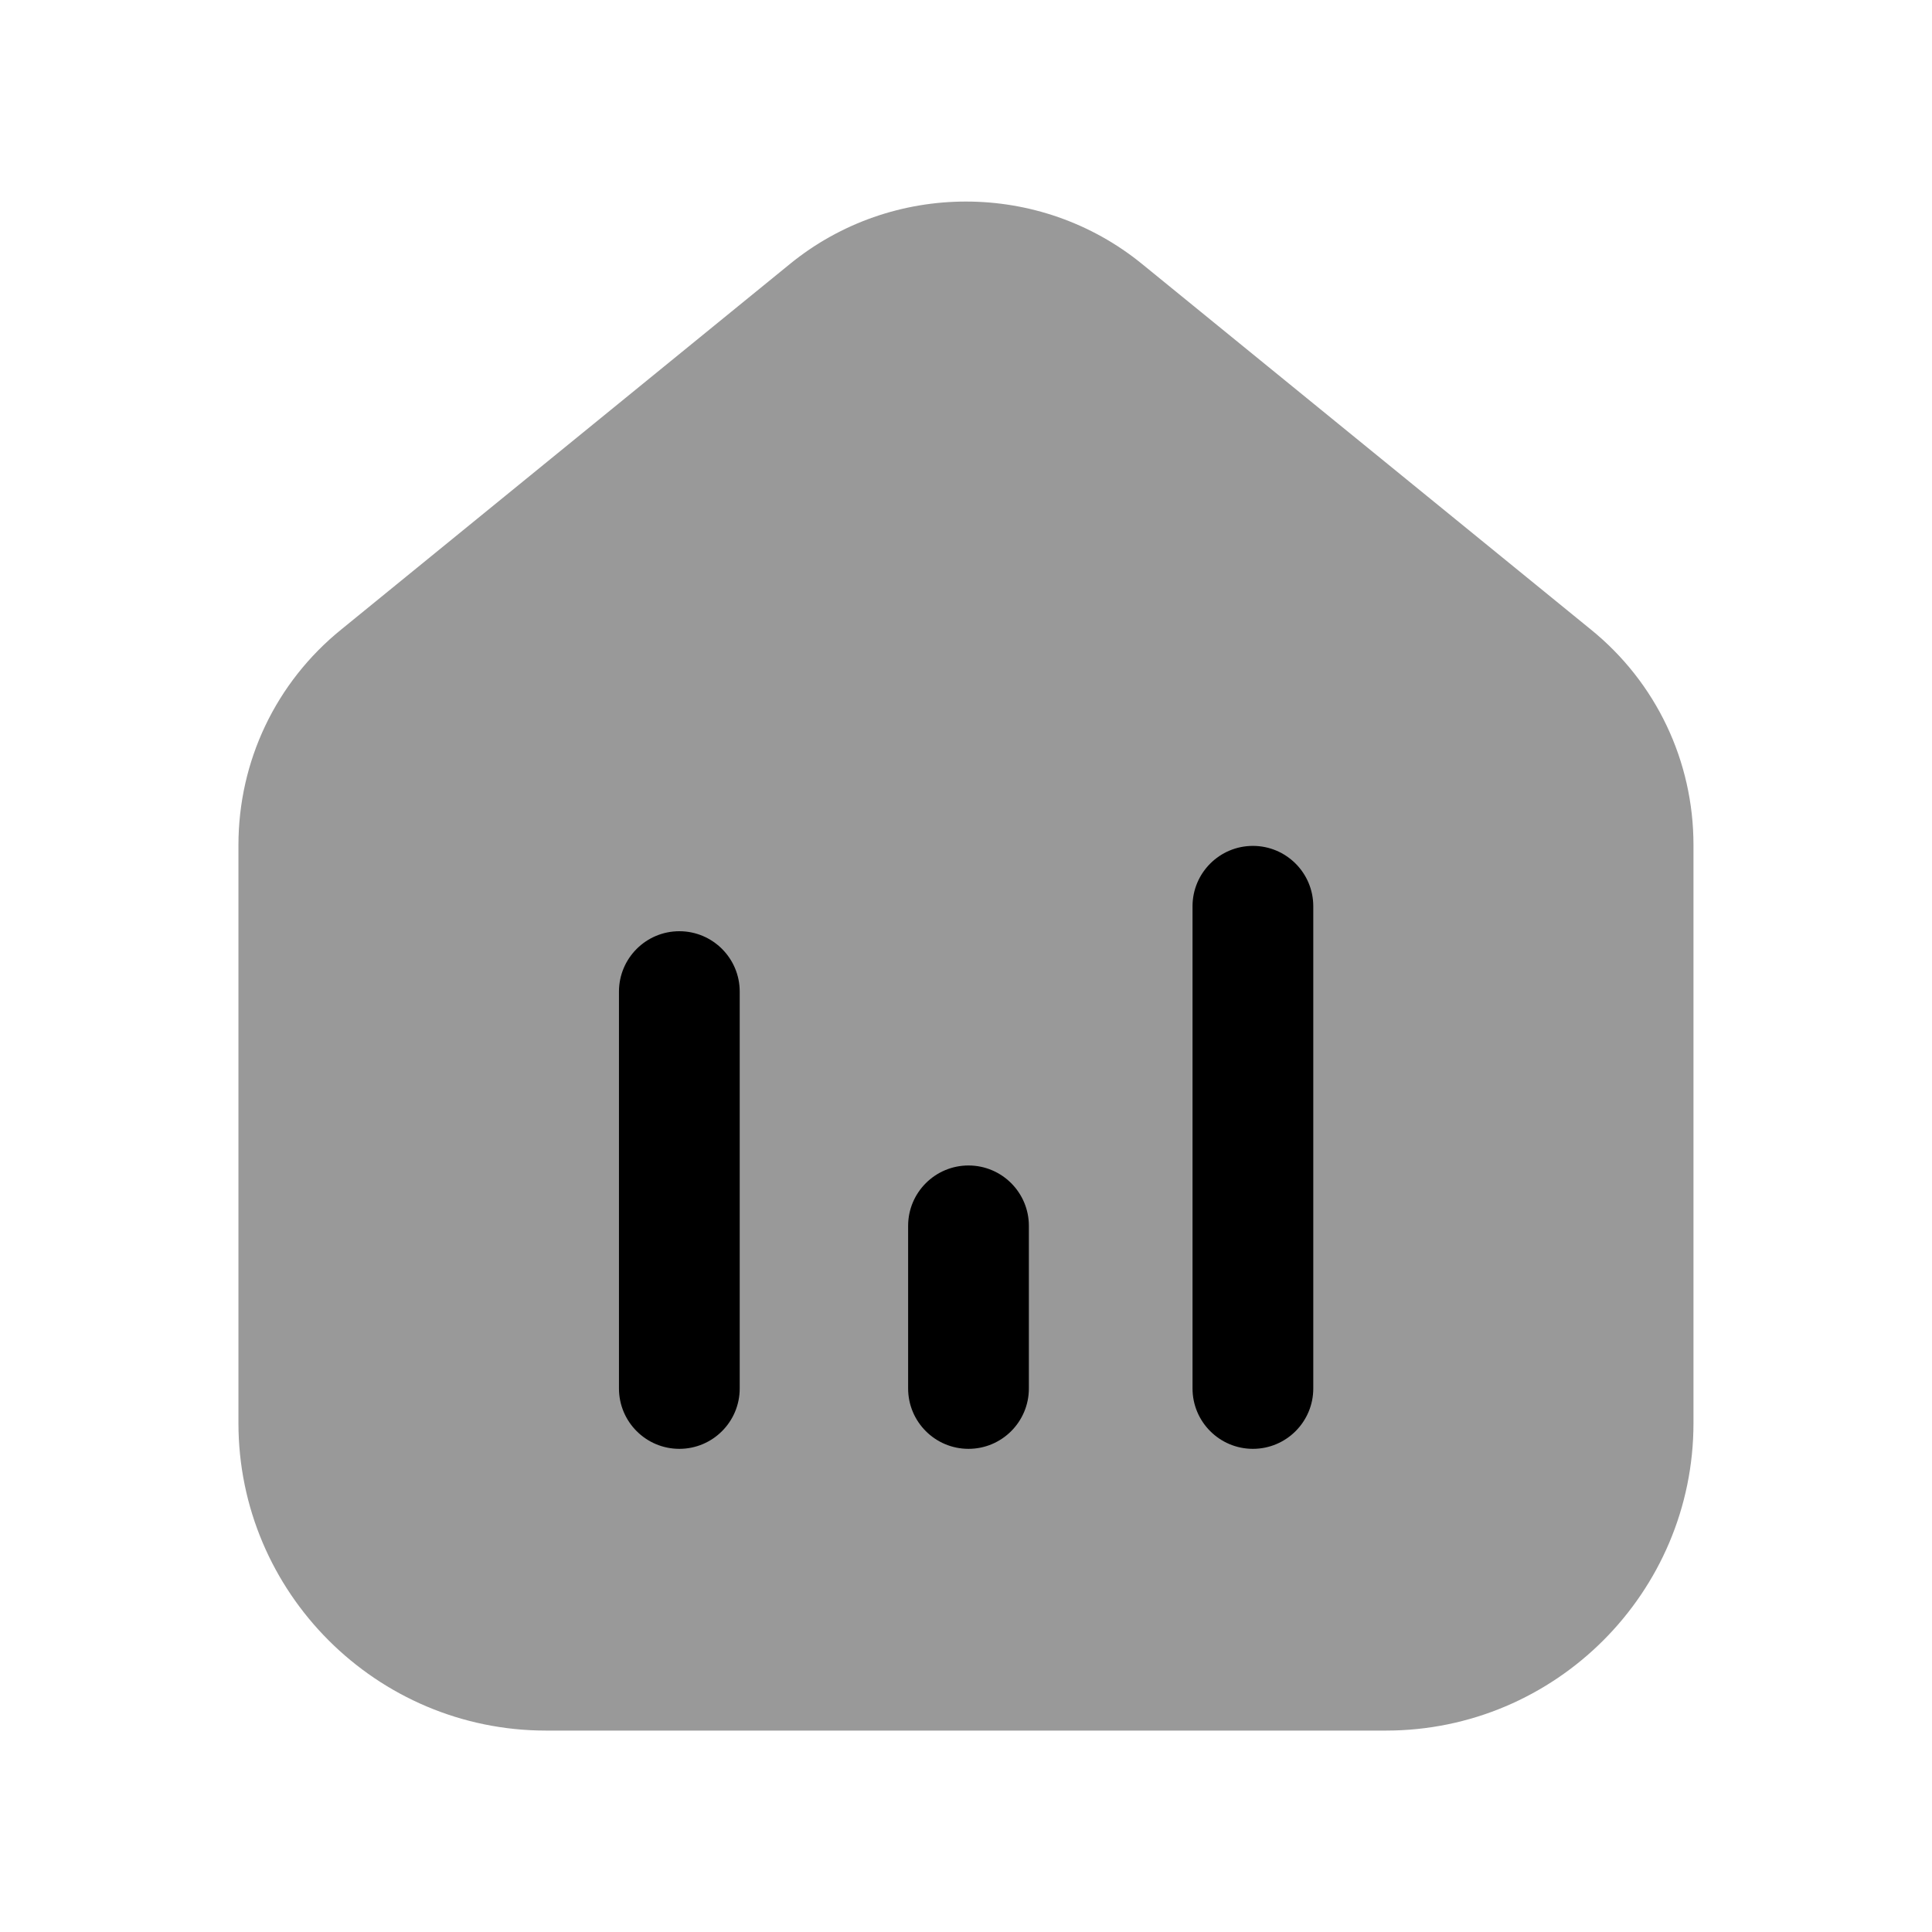 <svg width="24px"  height="24px"  viewBox="0 0 24 24" fill="none" xmlns="http://www.w3.org/2000/svg">
<path opacity="0.4" fill-rule="evenodd" clip-rule="evenodd" d="M19.762 7.82L14.188 3.28C12.919 2.245 11.08 2.245 9.812 3.28L4.24 7.819C3.428 8.476 2.962 9.453 2.962 10.498V17.678C2.962 19.784 4.677 21.498 6.784 21.498H17.216C19.323 21.498 21.037 19.784 21.037 17.678V10.498C21.037 9.453 20.572 8.476 19.762 7.82Z" fill="#000000" />
<path fill-rule="evenodd" clip-rule="evenodd" d="M16.314 17.248C16.314 17.662 15.978 17.998 15.564 17.998C15.15 17.998 14.814 17.662 14.814 17.248V11.258C14.814 10.844 15.15 10.508 15.564 10.508C15.978 10.508 16.314 10.844 16.314 11.258V17.248ZM12.781 17.248C12.781 17.662 12.445 17.998 12.031 17.998C11.617 17.998 11.281 17.662 11.281 17.248V15.228C11.281 14.814 11.617 14.478 12.031 14.478C12.445 14.478 12.781 14.814 12.781 15.228V17.248ZM9.189 17.248C9.189 17.662 8.853 17.998 8.439 17.998C8.025 17.998 7.689 17.662 7.689 17.248V12.318C7.689 11.904 8.025 11.568 8.439 11.568C8.853 11.568 9.189 11.904 9.189 12.318V17.248Z" fill="#000000" />
</svg>